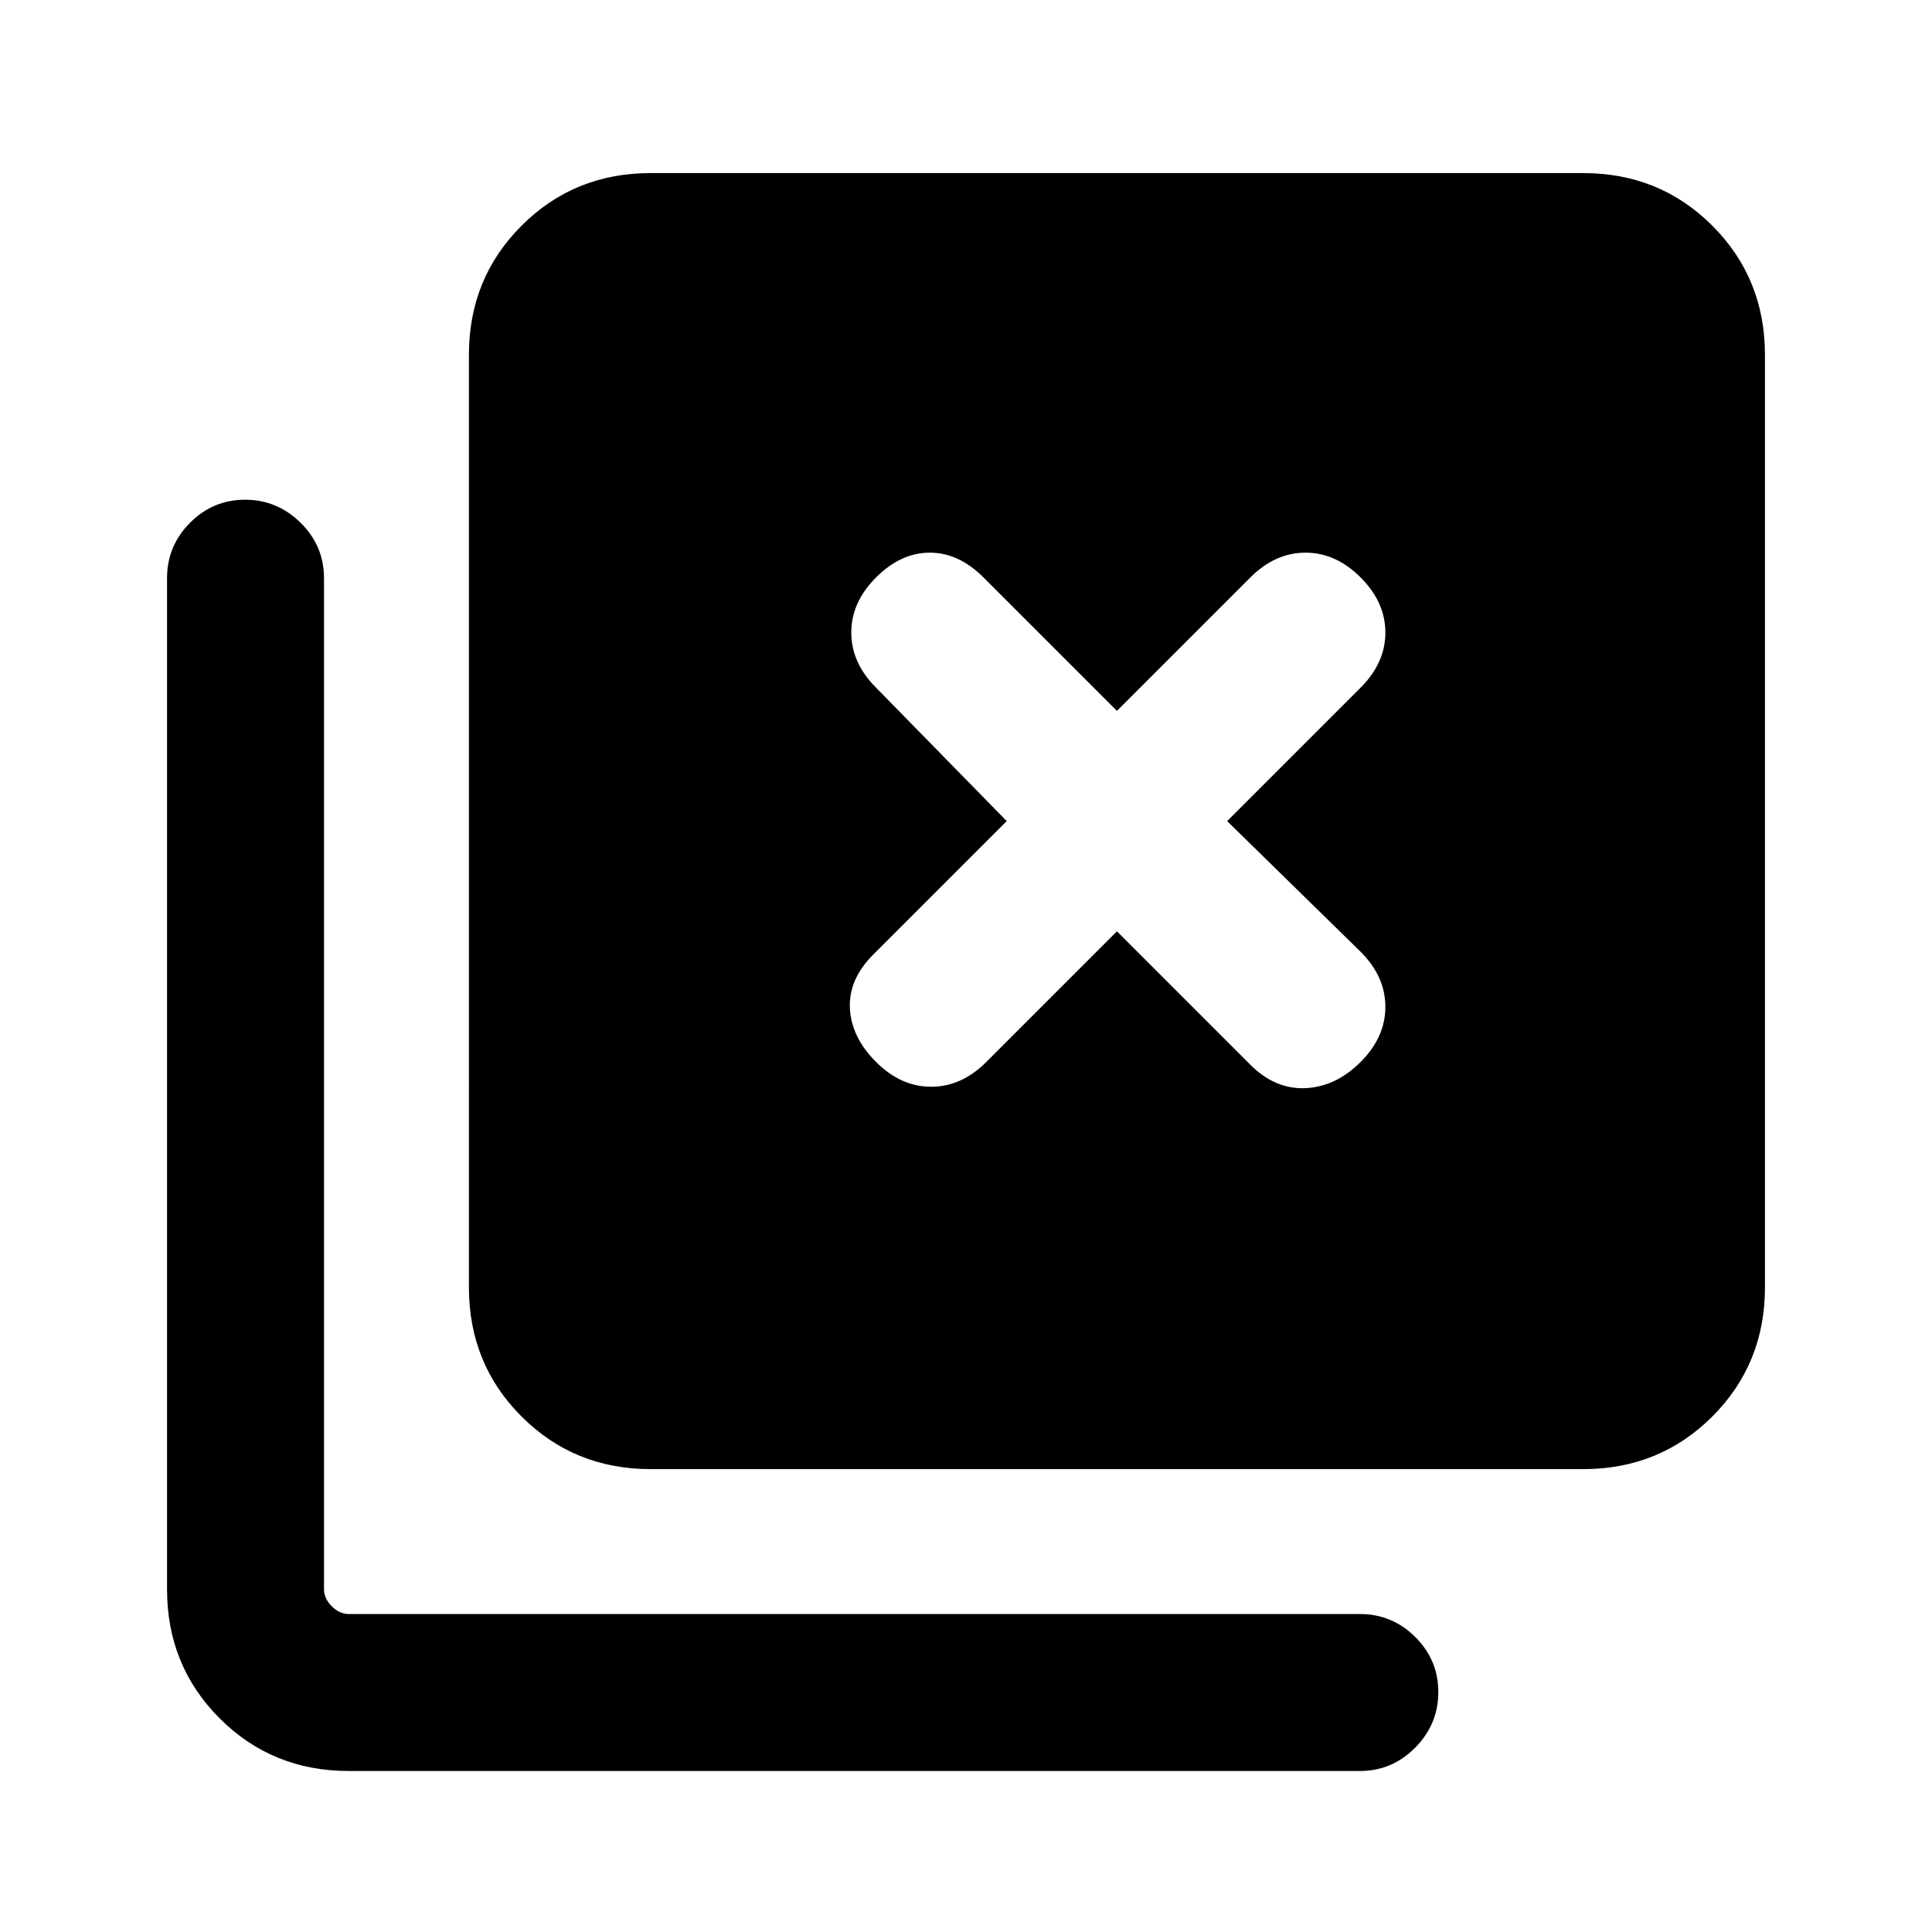 <svg xmlns="http://www.w3.org/2000/svg" height="20" viewBox="0 96 960 960" width="20"><path d="M323.308 825.999q-38.008 0-64.157-26.15-26.15-26.15-26.15-64.158V272.309q0-38.008 26.15-64.158 26.149-26.15 64.157-26.15h463.383q38.007 0 64.157 26.15t26.15 64.158v463.382q0 38.008-26.15 64.158t-64.157 26.15H323.308ZM173.309 975.997q-38.007 0-64.157-26.15t-26.15-64.157V383.308q0-16.069 11.405-27.534 11.404-11.465 27.384-11.465 15.979 0 27.595 11.465 11.615 11.465 11.615 27.534V885.69q0 4.616 3.846 8.462 3.847 3.847 8.462 3.847h502.382q16.069 0 27.534 11.404 11.466 11.405 11.466 27.384 0 15.98-11.466 27.595-11.465 11.615-27.534 11.615H173.309Zm316.767-352.305 64.923-64.924 66.308 66.308q12.308 12.308 27.385 11.616 15.076-.693 27.384-13 12.307-12.308 12.307-27.384 0-15.077-12.307-27.384L609.767 504l66.309-66.308q12.307-12.308 12.307-27.384 0-15.077-12.307-27.384-12.308-12.308-27.384-12.308-15.077 0-27.385 12.308l-66.308 66.308-66.308-66.308q-12.307-12.308-26.692-12.308-14.384 0-26.692 12.308Q423 395.231 423 410.308q0 15.076 12.307 27.384L500.231 504l-66.308 66.308Q421.615 582.616 422.308 597q.692 14.384 12.999 26.692 12.308 12.307 27.385 12.307 15.076 0 27.384-12.307Z"/></svg>